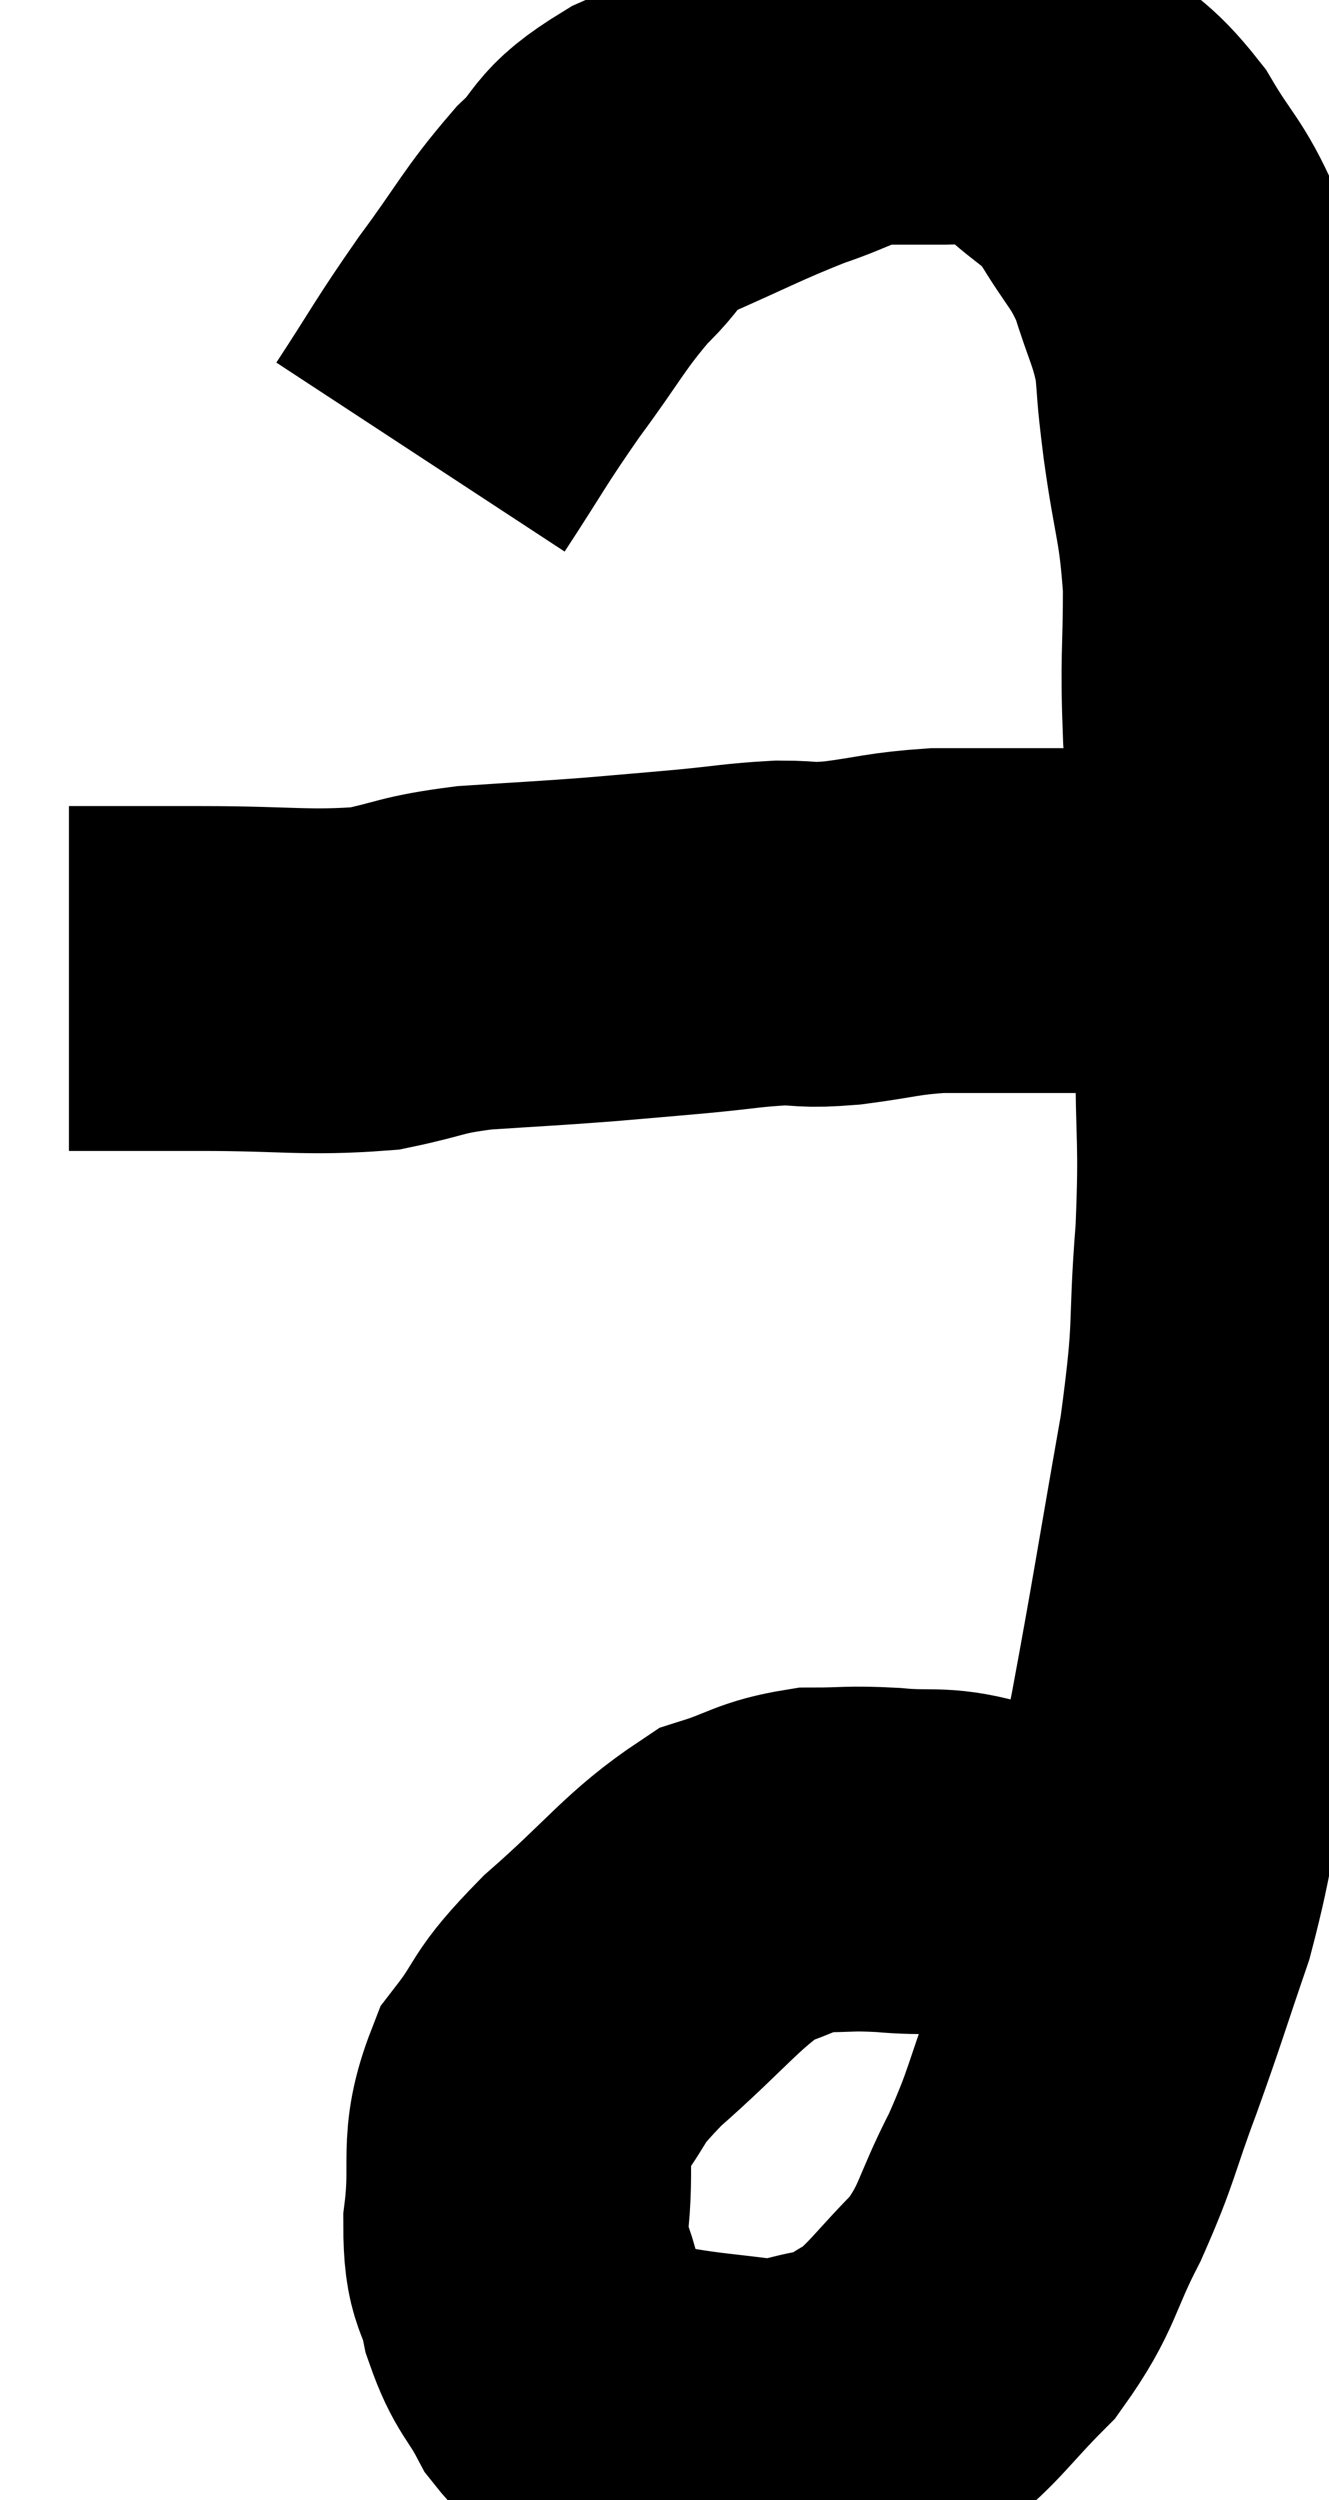 <svg xmlns="http://www.w3.org/2000/svg" viewBox="10.82 5.673 19.28 36.247" width="19.28" height="36.247"><path d="M 11.82 19.86 C 12.15 19.86, 12 19.86, 12.48 19.86 C 13.11 19.86, 12.795 19.86, 13.74 19.86 C 15 19.86, 15.27 19.935, 16.26 19.86 C 16.98 19.71, 16.89 19.665, 17.7 19.56 C 18.6 19.5, 18.705 19.5, 19.5 19.44 C 20.19 19.38, 20.22 19.38, 20.88 19.32 C 21.51 19.26, 21.6 19.23, 22.14 19.2 C 22.59 19.2, 22.47 19.245, 23.04 19.2 C 23.73 19.11, 23.76 19.065, 24.42 19.02 C 25.05 19.02, 25.095 19.02, 25.68 19.02 C 26.22 19.02, 26.295 19.02, 26.76 19.02 C 27.15 19.02, 27.075 19.02, 27.54 19.02 C 28.08 19.02, 28.23 19.065, 28.62 19.02 C 28.86 18.93, 28.98 18.885, 29.1 18.84 L 29.1 18.84" fill="none" stroke="black" stroke-width="5"></path><path d="M 16.92 12.3 C 17.49 11.43, 17.475 11.4, 18.06 10.56 C 18.66 9.75, 18.705 9.585, 19.26 8.94 C 19.77 8.46, 19.545 8.43, 20.28 7.98 C 21.24 7.56, 21.405 7.455, 22.2 7.14 C 22.83 6.93, 22.875 6.825, 23.46 6.72 C 24 6.72, 24.12 6.72, 24.54 6.72 C 24.84 6.72, 24.75 6.615, 25.14 6.72 C 25.62 6.93, 25.605 6.795, 26.1 7.14 C 26.61 7.62, 26.67 7.53, 27.12 8.1 C 27.51 8.76, 27.6 8.745, 27.9 9.42 C 28.11 10.11, 28.185 10.155, 28.32 10.8 C 28.38 11.4, 28.335 11.16, 28.44 12 C 28.59 13.08, 28.665 13.08, 28.74 14.16 C 28.74 15.24, 28.695 15.165, 28.74 16.32 C 28.83 17.55, 28.875 17.64, 28.92 18.78 C 28.92 19.83, 28.92 19.68, 28.92 20.88 C 28.92 22.23, 28.98 22.155, 28.92 23.58 C 28.8 25.08, 28.92 24.81, 28.68 26.58 C 28.32 28.62, 28.275 28.965, 27.96 30.66 C 27.69 32.01, 27.735 32.16, 27.42 33.36 C 27.06 34.41, 27.06 34.455, 26.7 35.46 C 26.34 36.42, 26.385 36.465, 25.98 37.38 C 25.53 38.25, 25.605 38.385, 25.08 39.12 C 24.48 39.72, 24.39 39.915, 23.88 40.32 C 23.46 40.53, 23.55 40.59, 23.04 40.74 C 22.44 40.83, 22.485 40.92, 21.84 40.92 C 21.15 40.83, 21 40.83, 20.46 40.74 C 20.07 40.65, 20.025 40.71, 19.68 40.56 C 19.38 40.35, 19.365 40.5, 19.08 40.14 C 18.81 39.63, 18.735 39.675, 18.54 39.12 C 18.42 38.52, 18.3 38.7, 18.3 37.92 C 18.42 36.96, 18.225 36.81, 18.54 36 C 19.05 35.34, 18.825 35.43, 19.56 34.68 C 20.52 33.84, 20.715 33.51, 21.48 33 C 22.05 32.82, 22.065 32.73, 22.62 32.64 C 23.16 32.64, 23.115 32.61, 23.7 32.64 C 24.33 32.7, 24.405 32.61, 24.96 32.76 C 25.44 33, 25.395 32.97, 25.92 33.24 C 26.49 33.54, 26.685 33.6, 27.06 33.84 C 27.24 34.02, 27.33 34.11, 27.42 34.2 C 27.42 34.2, 27.42 34.2, 27.42 34.2 L 27.42 34.2" fill="none" stroke="black" stroke-width="5"></path></svg>